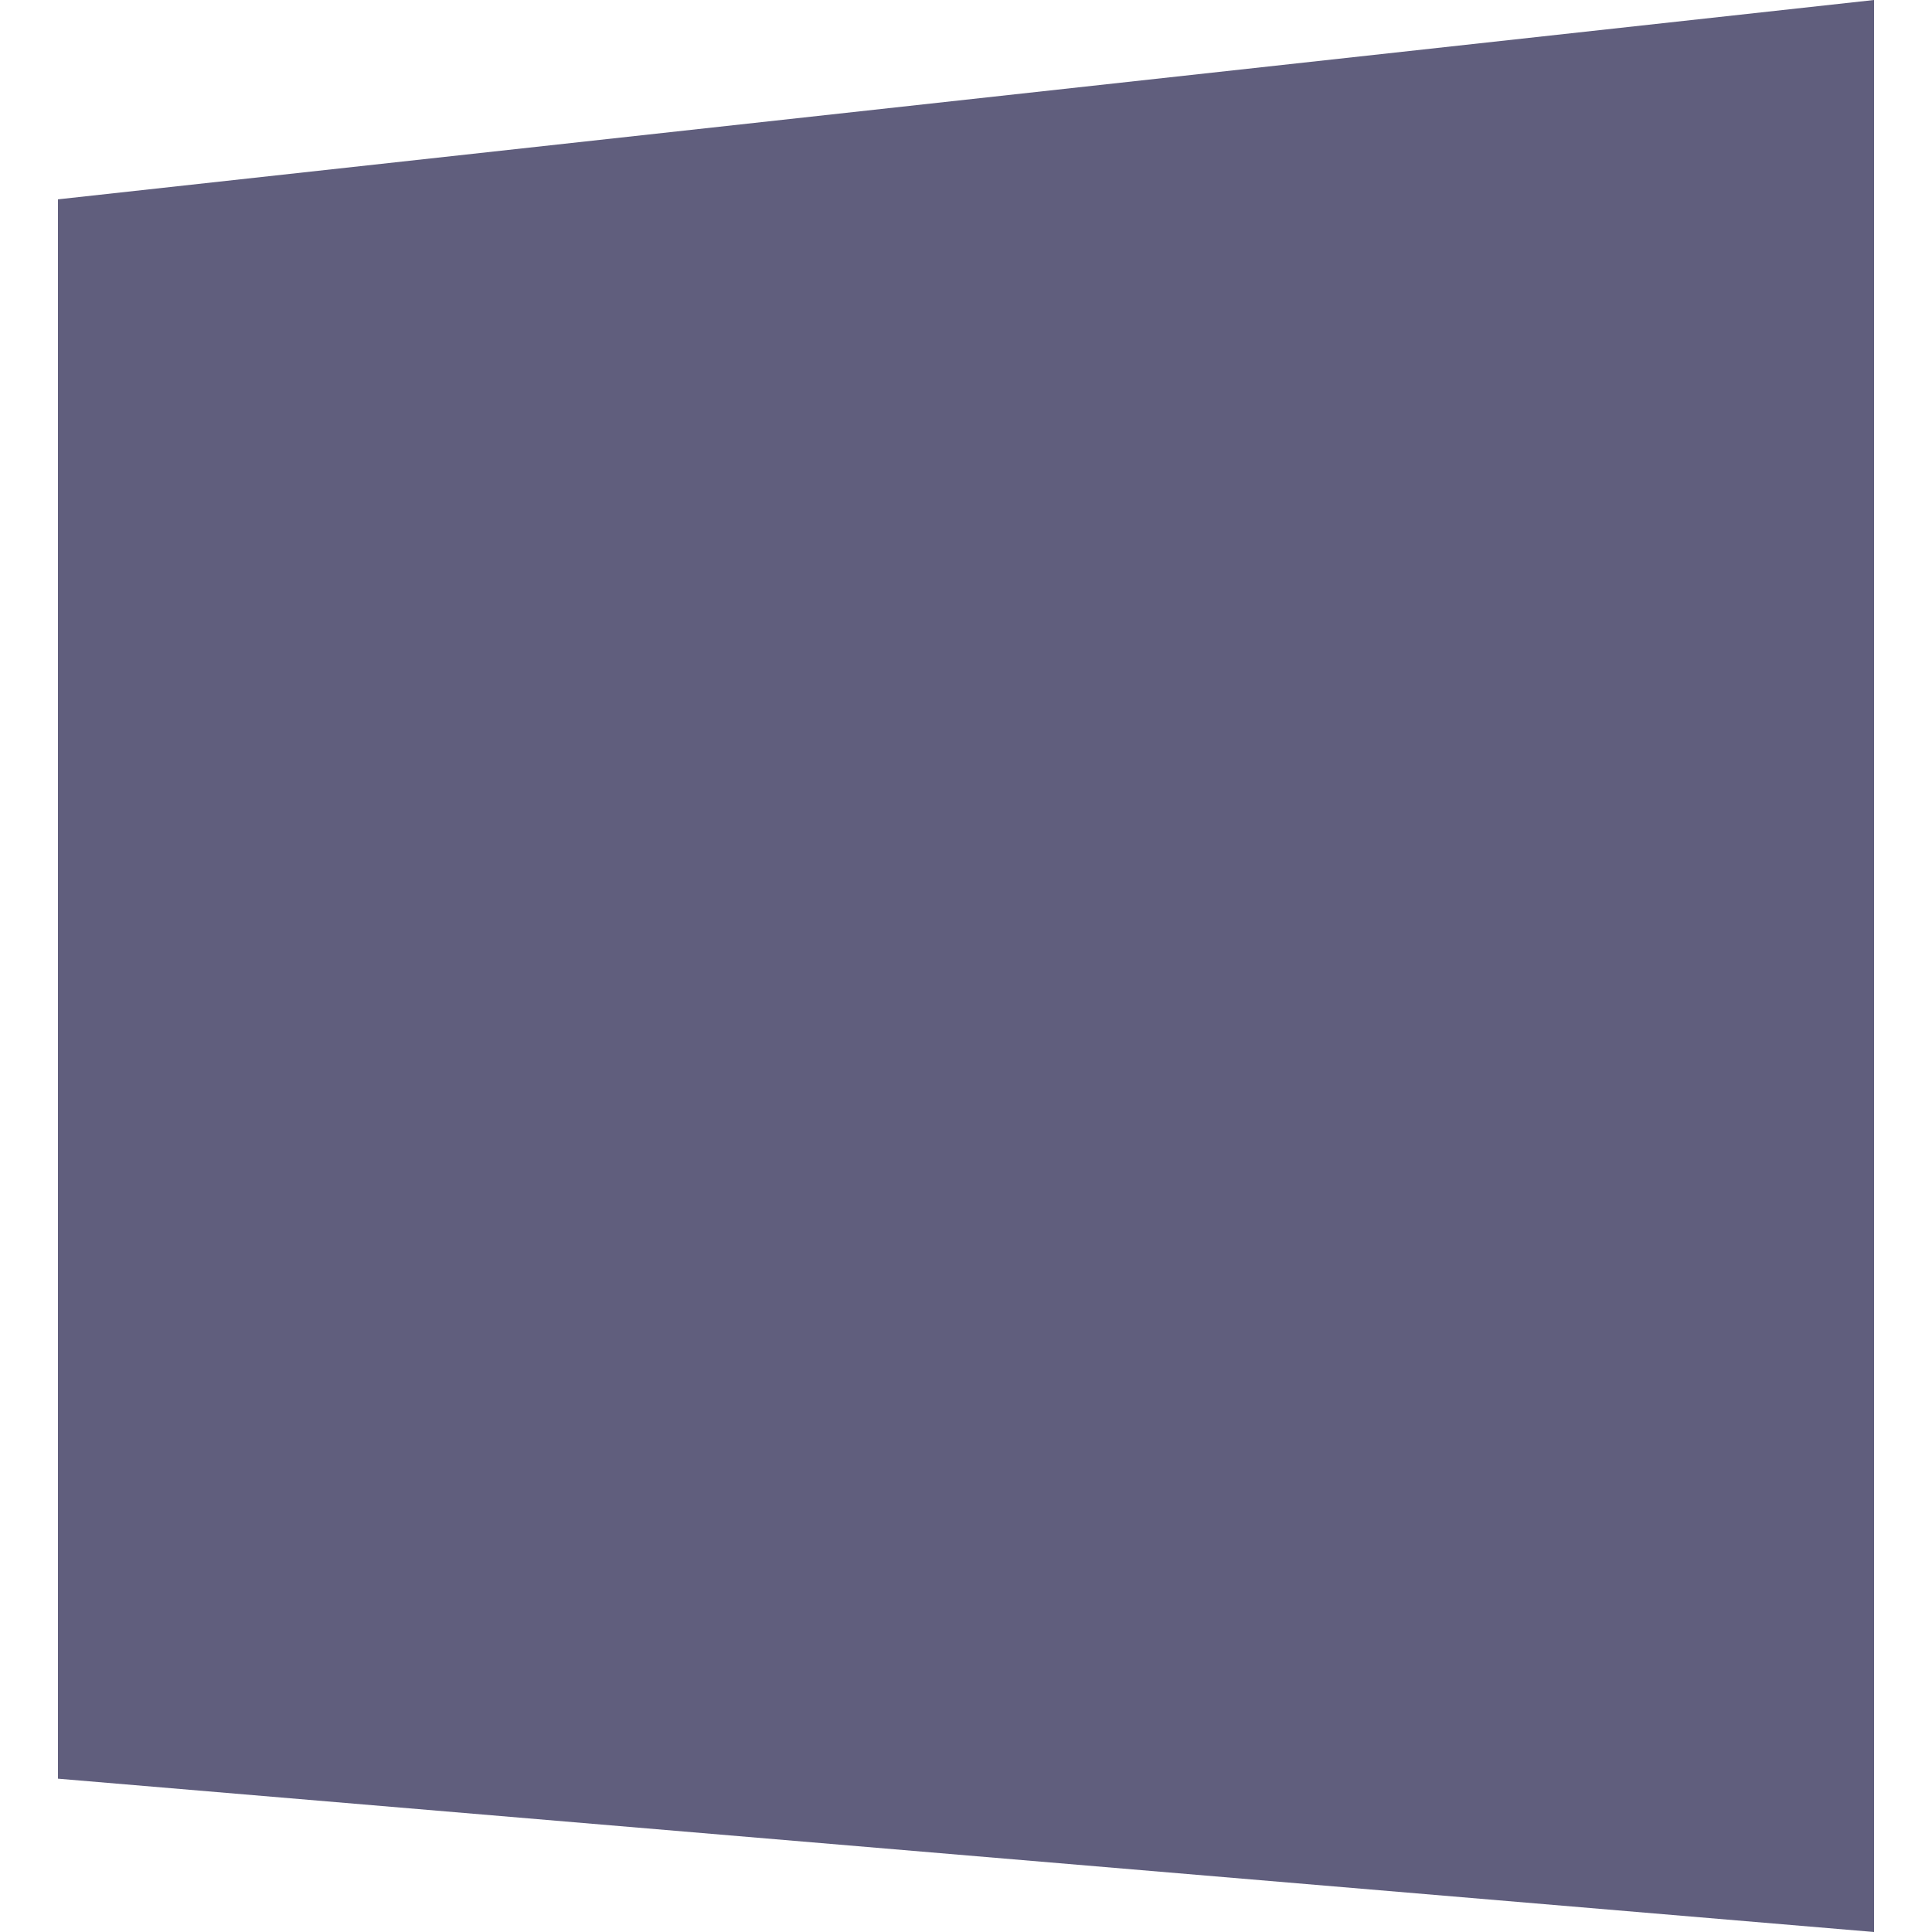 <svg width="50" height="50" viewBox="0 0 50 50" fill="none" xmlns="http://www.w3.org/2000/svg">
<rect width="50" height="50" fill="white"/>
<path d="M48.5 0L1.5 5.159V46.032L48.5 50V0Z" fill="#605E7D"/>
</svg>
